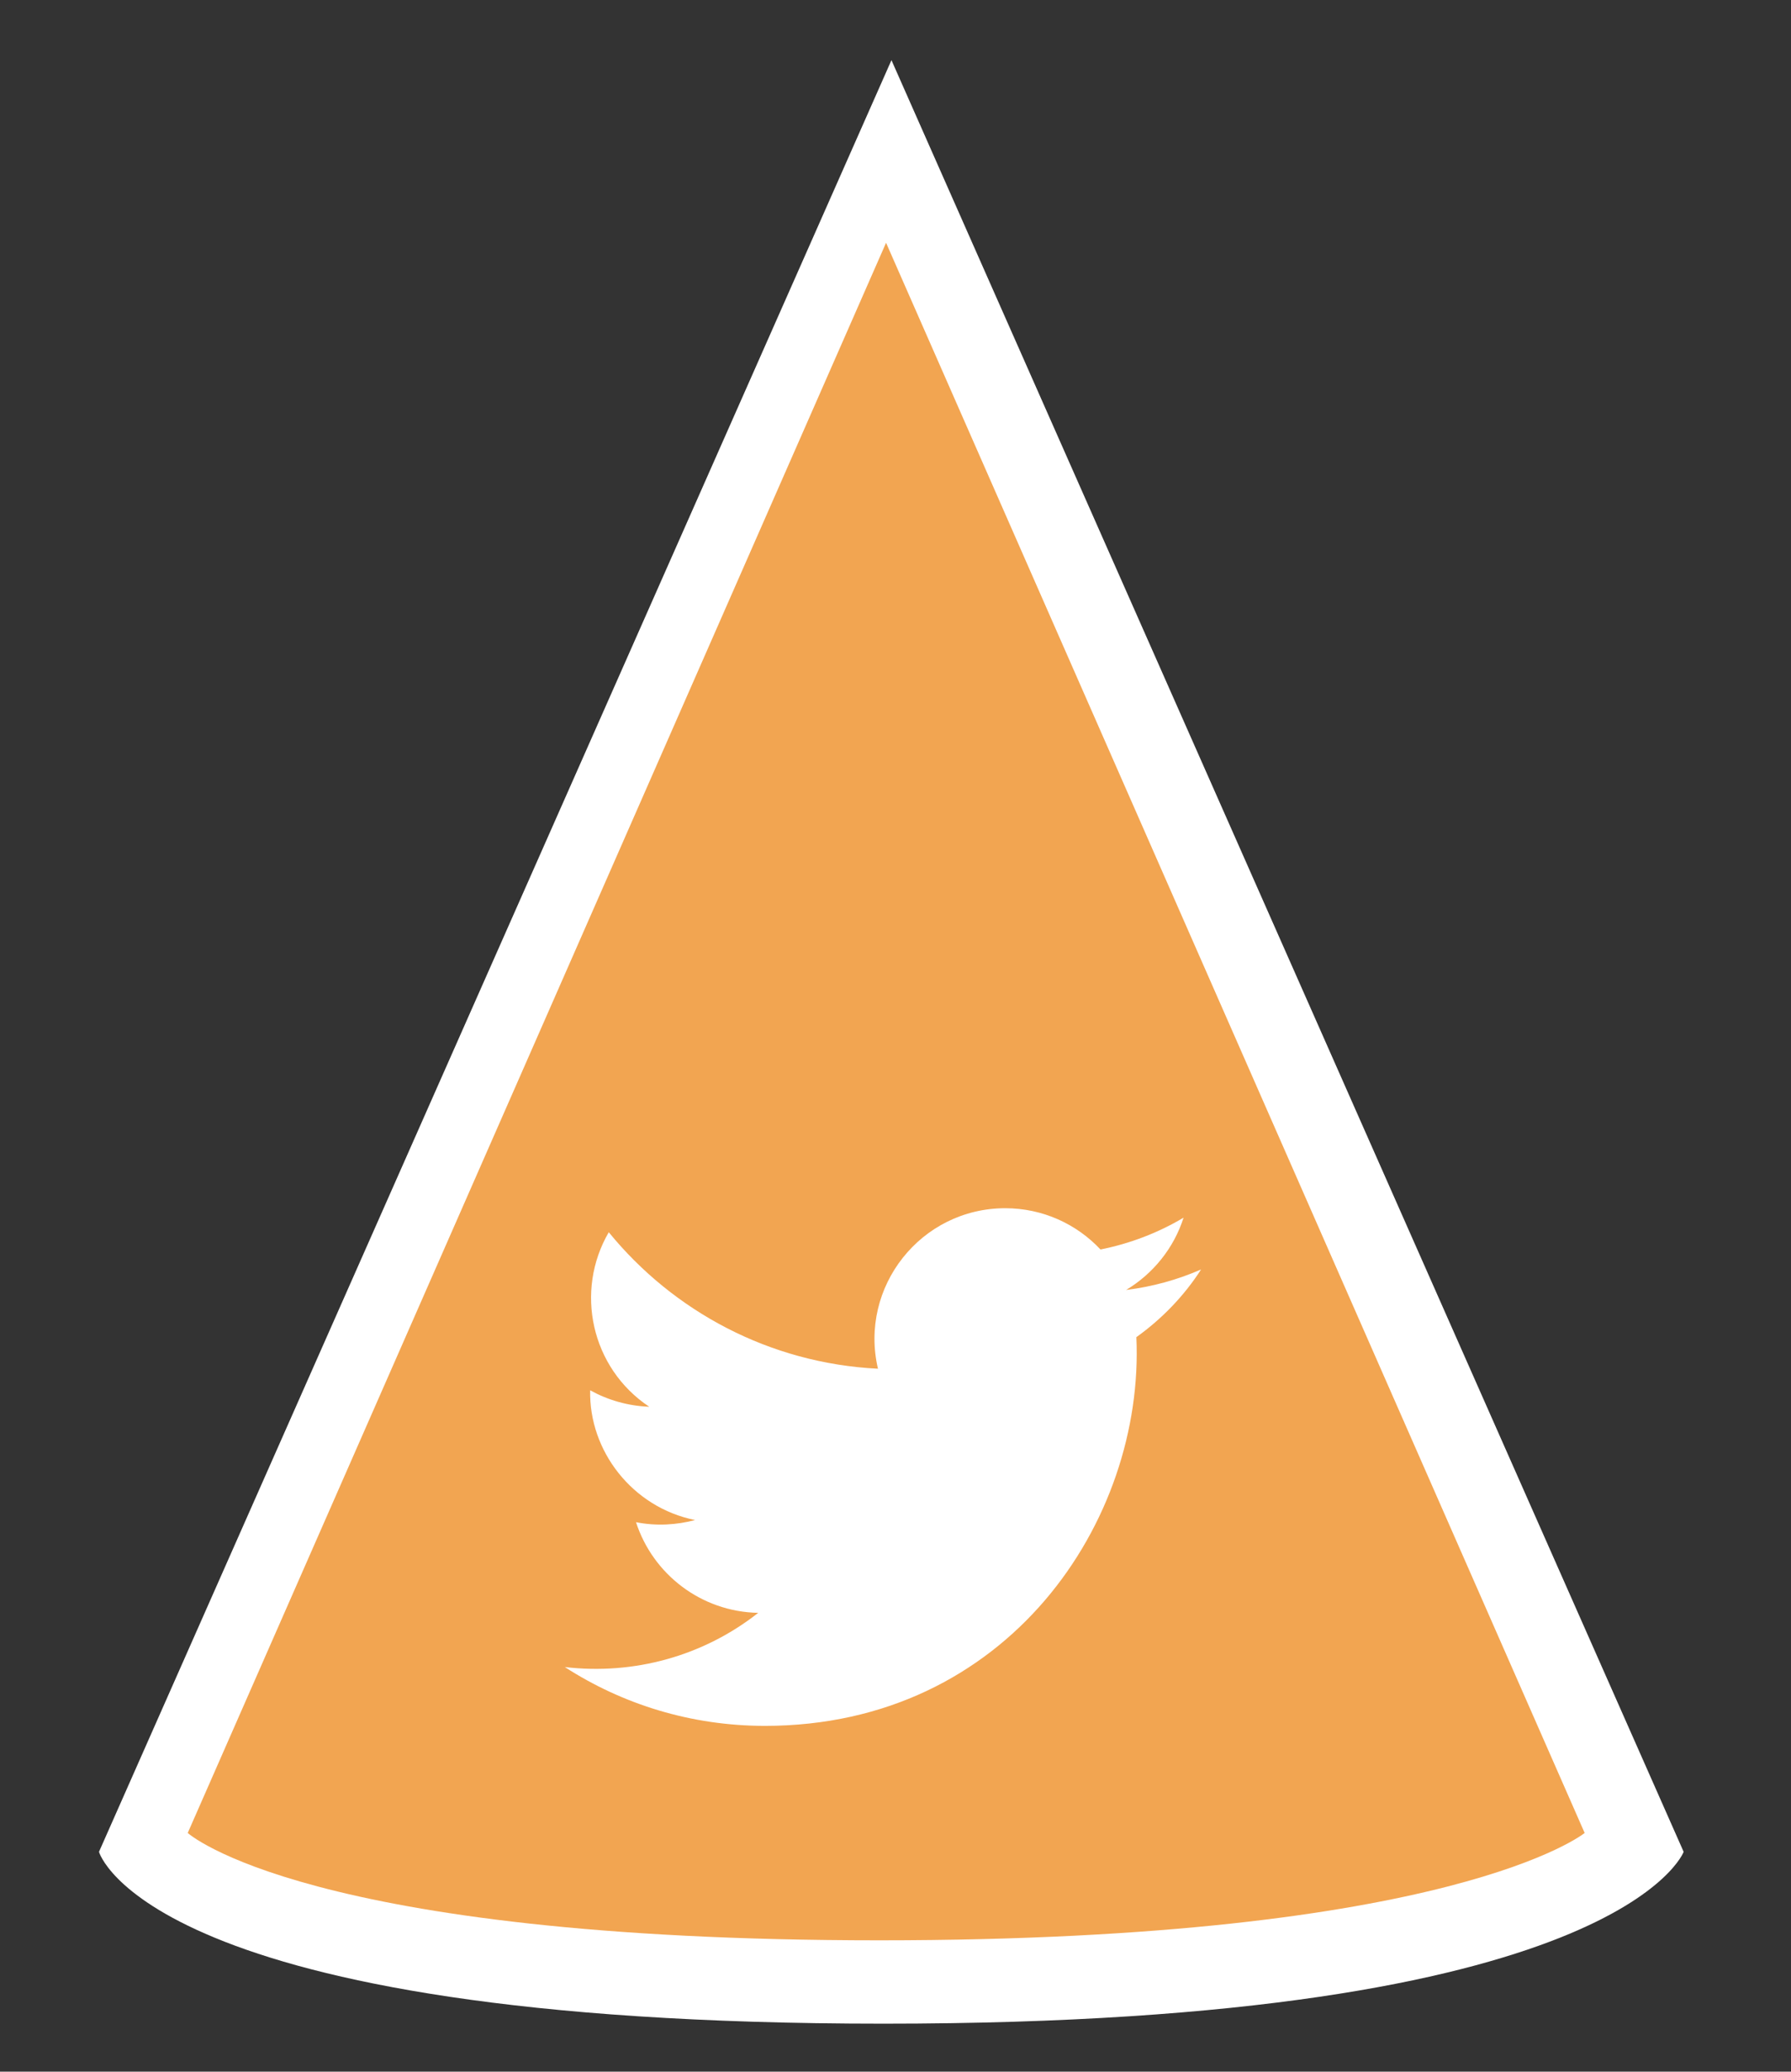 <?xml version="1.0" encoding="utf-8"?>
<svg version="1.1" id="Layer_1" x="0px" y="0px" viewBox="0 0 664 768" style="enable-background:new 0 0 664 768;" xmlns="http://www.w3.org/2000/svg">
  <rect x="0" y="0" width="664" height="768" fill="#333333" stroke="none"/>
  <style type="text/css">
	.st0{fill:#FFFFFF;}
	.st1{fill:#F2A551;}
</style>
  <path class="st0" d="M330.5,22.3L36.7,686.5c0,0,17.6,63.7,290.8,63.7s296.7-63.7,296.7-63.7L330.5,22.3z"/>
  <path class="st1" d="M328.5,90L69.6,679.5c0,0,43.7,39.8,256.4,39.8s261.5-39.8,261.5-39.8L328.5,90z M421.3,495.7 c3.1,68.1-47.7,144.1-137.7,144.1c-27.4,0-52.8-8-74.2-21.8c25.7,3,51.4-4.1,71.7-20.1c-21.2-0.4-39.1-14.4-45.3-33.6 c7.6,1.5,15.1,1,21.9-0.8c-23.3-4.7-39.4-25.7-38.9-48.1c6.5,3.6,14,5.8,21.9,6.1c-21.6-14.4-27.7-42.9-15-64.7 c23.9,29.3,59.6,48.6,99.8,50.6c-7.1-30.3,15.9-59.5,47.2-59.5c13.9,0,26.5,5.9,35.3,15.3c11-2.2,21.4-6.2,30.8-11.8 c-3.6,11.3-11.3,20.8-21.3,26.8c9.8-1.2,19.1-3.8,27.8-7.6C439,480.4,430.8,488.9,421.3,495.7z"/>
</svg>